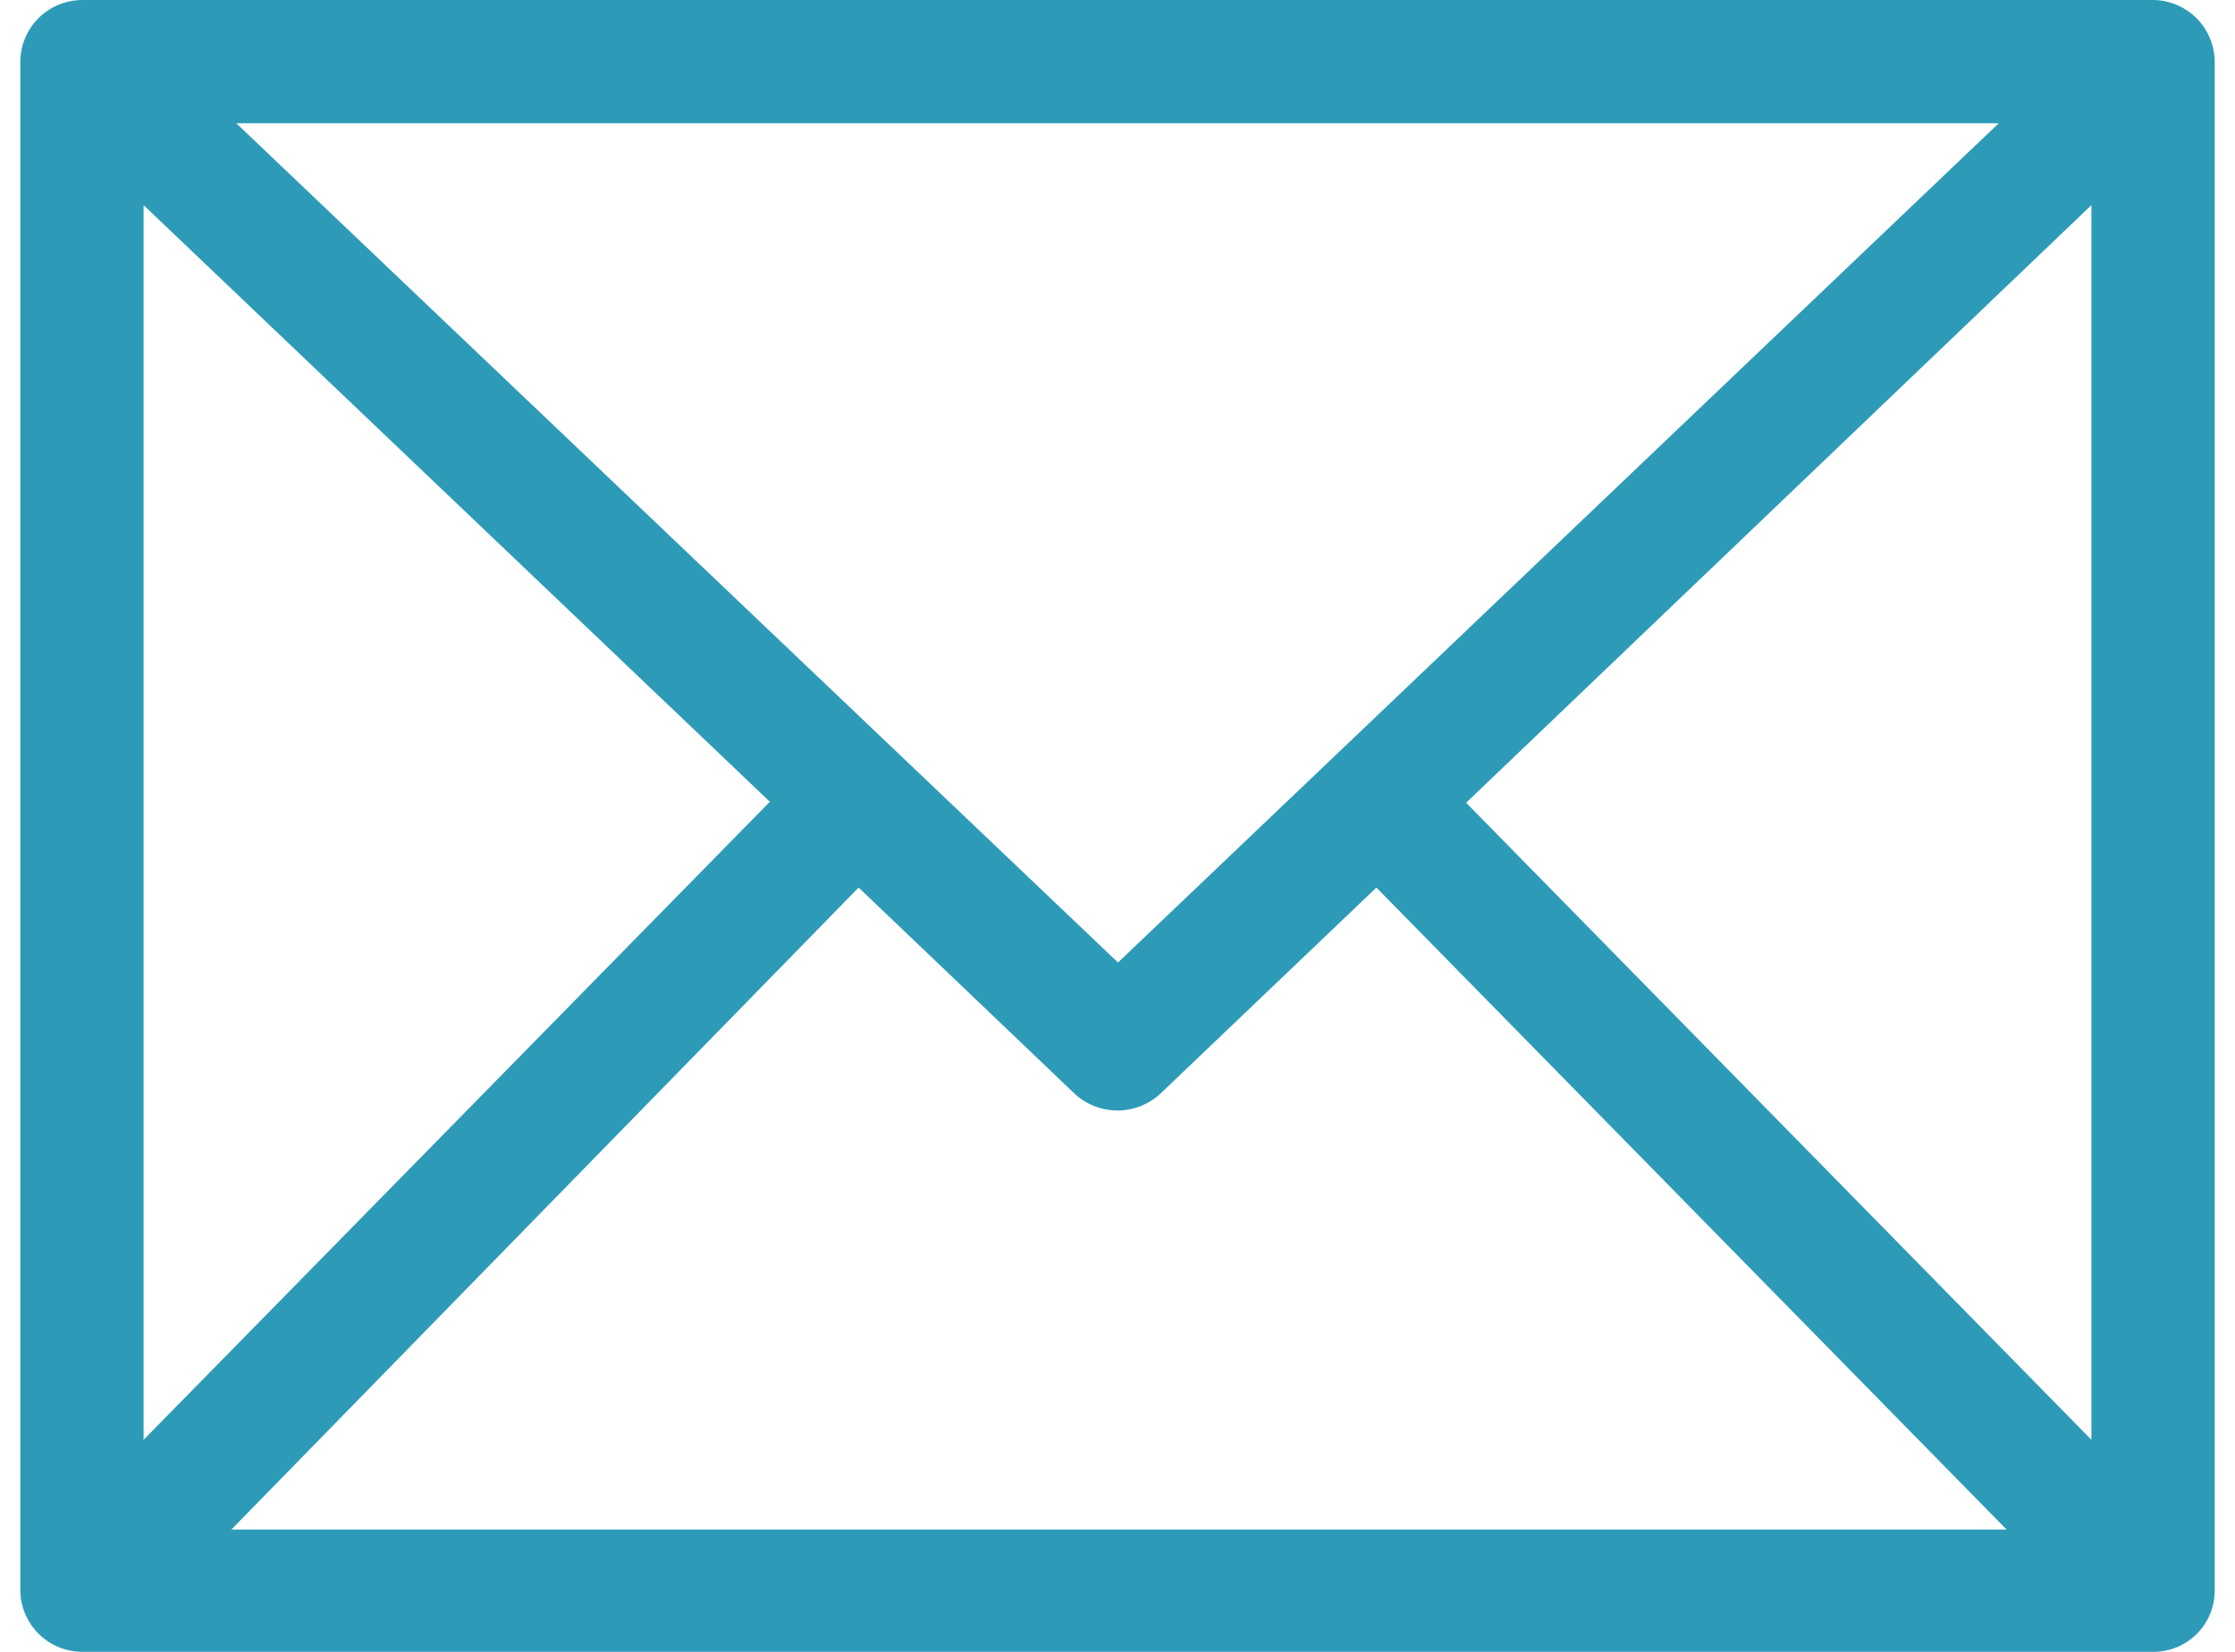 <svg width="23" height="17" xmlns="http://www.w3.org/2000/svg" fill="#2d9bb8" viewBox="0 0 22.25 16.75"><path class="cls-1" d="M21.63,0H.63A.63.63,0,0,0,0,.63v15.5a.63.63,0,0,0,.63.62h21a.62.62,0,0,0,.62-.62V.63A.63.63,0,0,0,21.63,0ZM11.13,9.76,2.19,1.25H20.06ZM7.6,8.13,1.25,14.6V2.08ZM8.5,9l2.19,2.09a.64.64,0,0,0,.87,0L13.75,9l6.39,6.51h-18Zm6.16-.86L21,2.08V14.6Z"/></svg>
